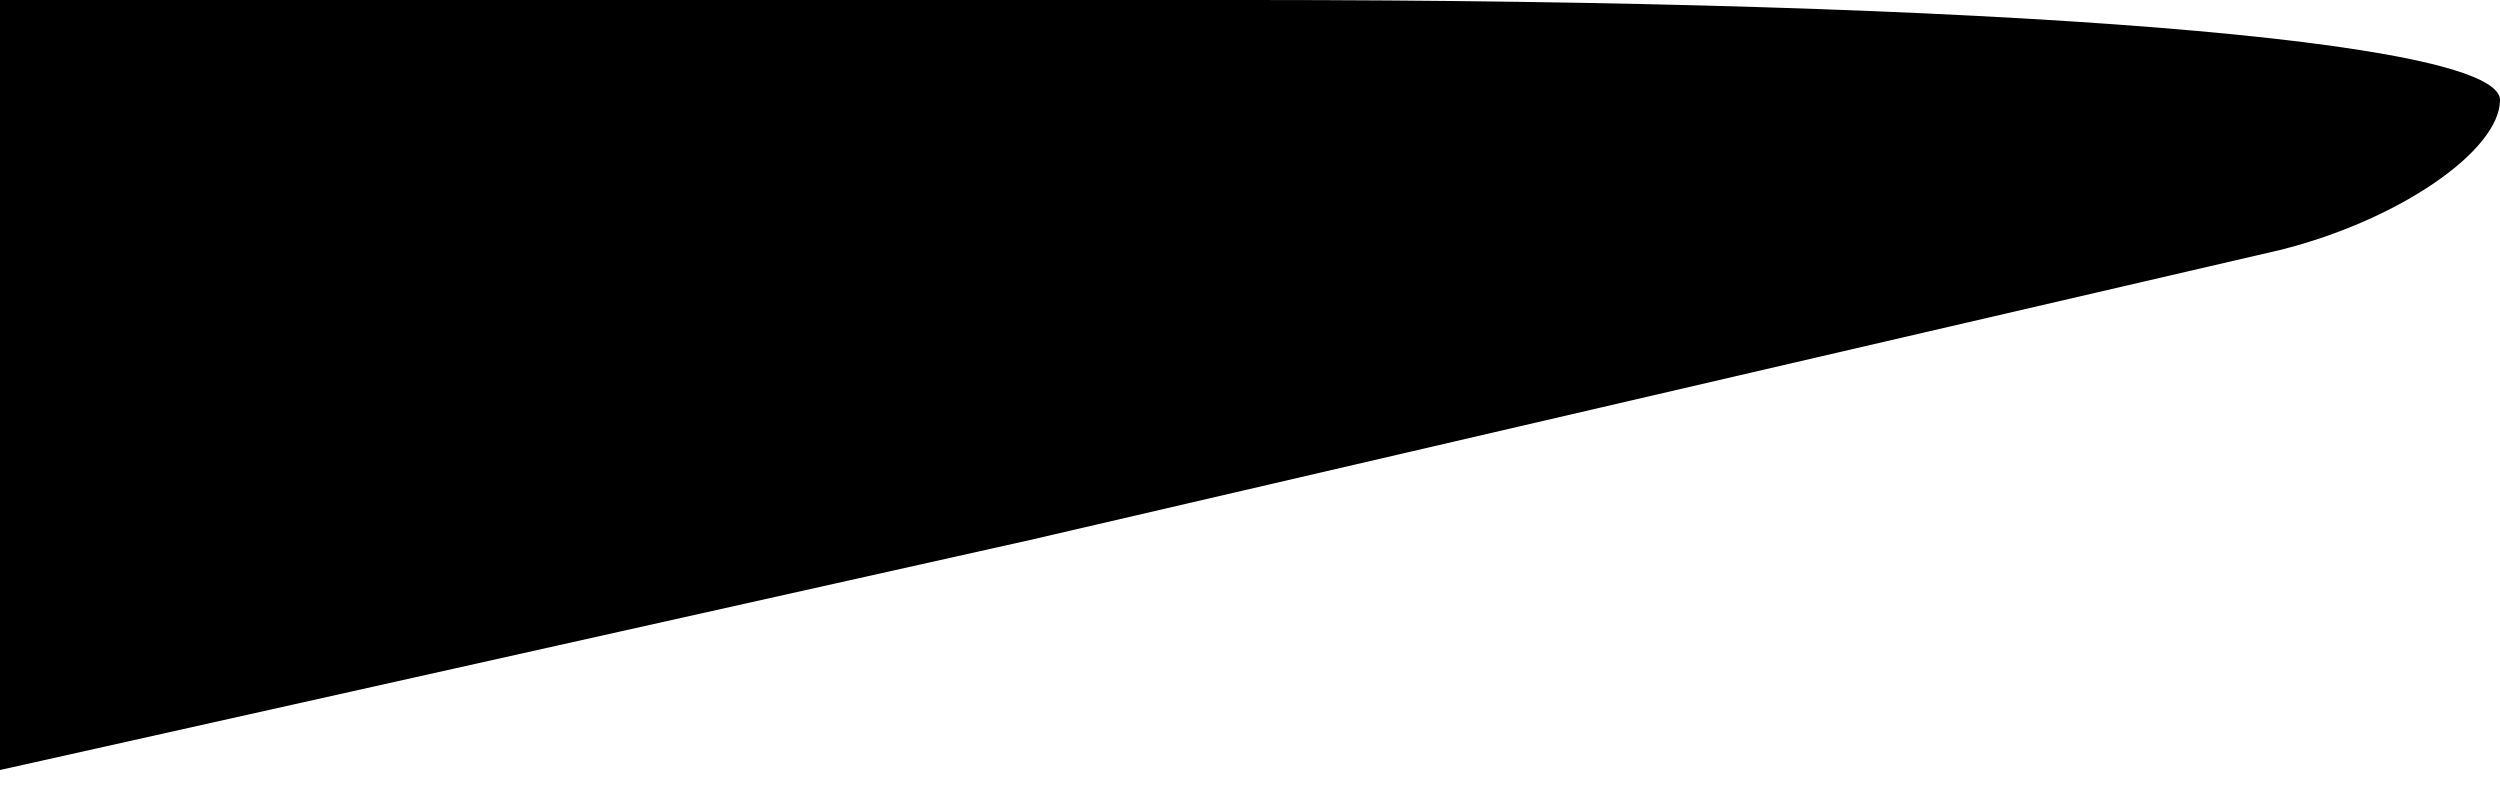 <?xml version="1.0" standalone="no"?>
<!DOCTYPE svg PUBLIC "-//W3C//DTD SVG 20010904//EN"
 "http://www.w3.org/TR/2001/REC-SVG-20010904/DTD/svg10.dtd">
<svg version="1.0" xmlns="http://www.w3.org/2000/svg"
 width="25pt" height="8pt" viewBox="0 0 25 8"
 preserveAspectRatio="xMidYMid meet">
<g transform="translate(0,8) scale(0.1,-0.1)"
fill="#000000" stroke="none">
<path fill="#000000" stroke="none" d="M0 41 l0 -38 103 23 c56 13 112 26 125
29 12 3 22 10 22 15 0 6 -50 10 -125 10 l-125 0 0 -39z"/>
</g>
</svg>
